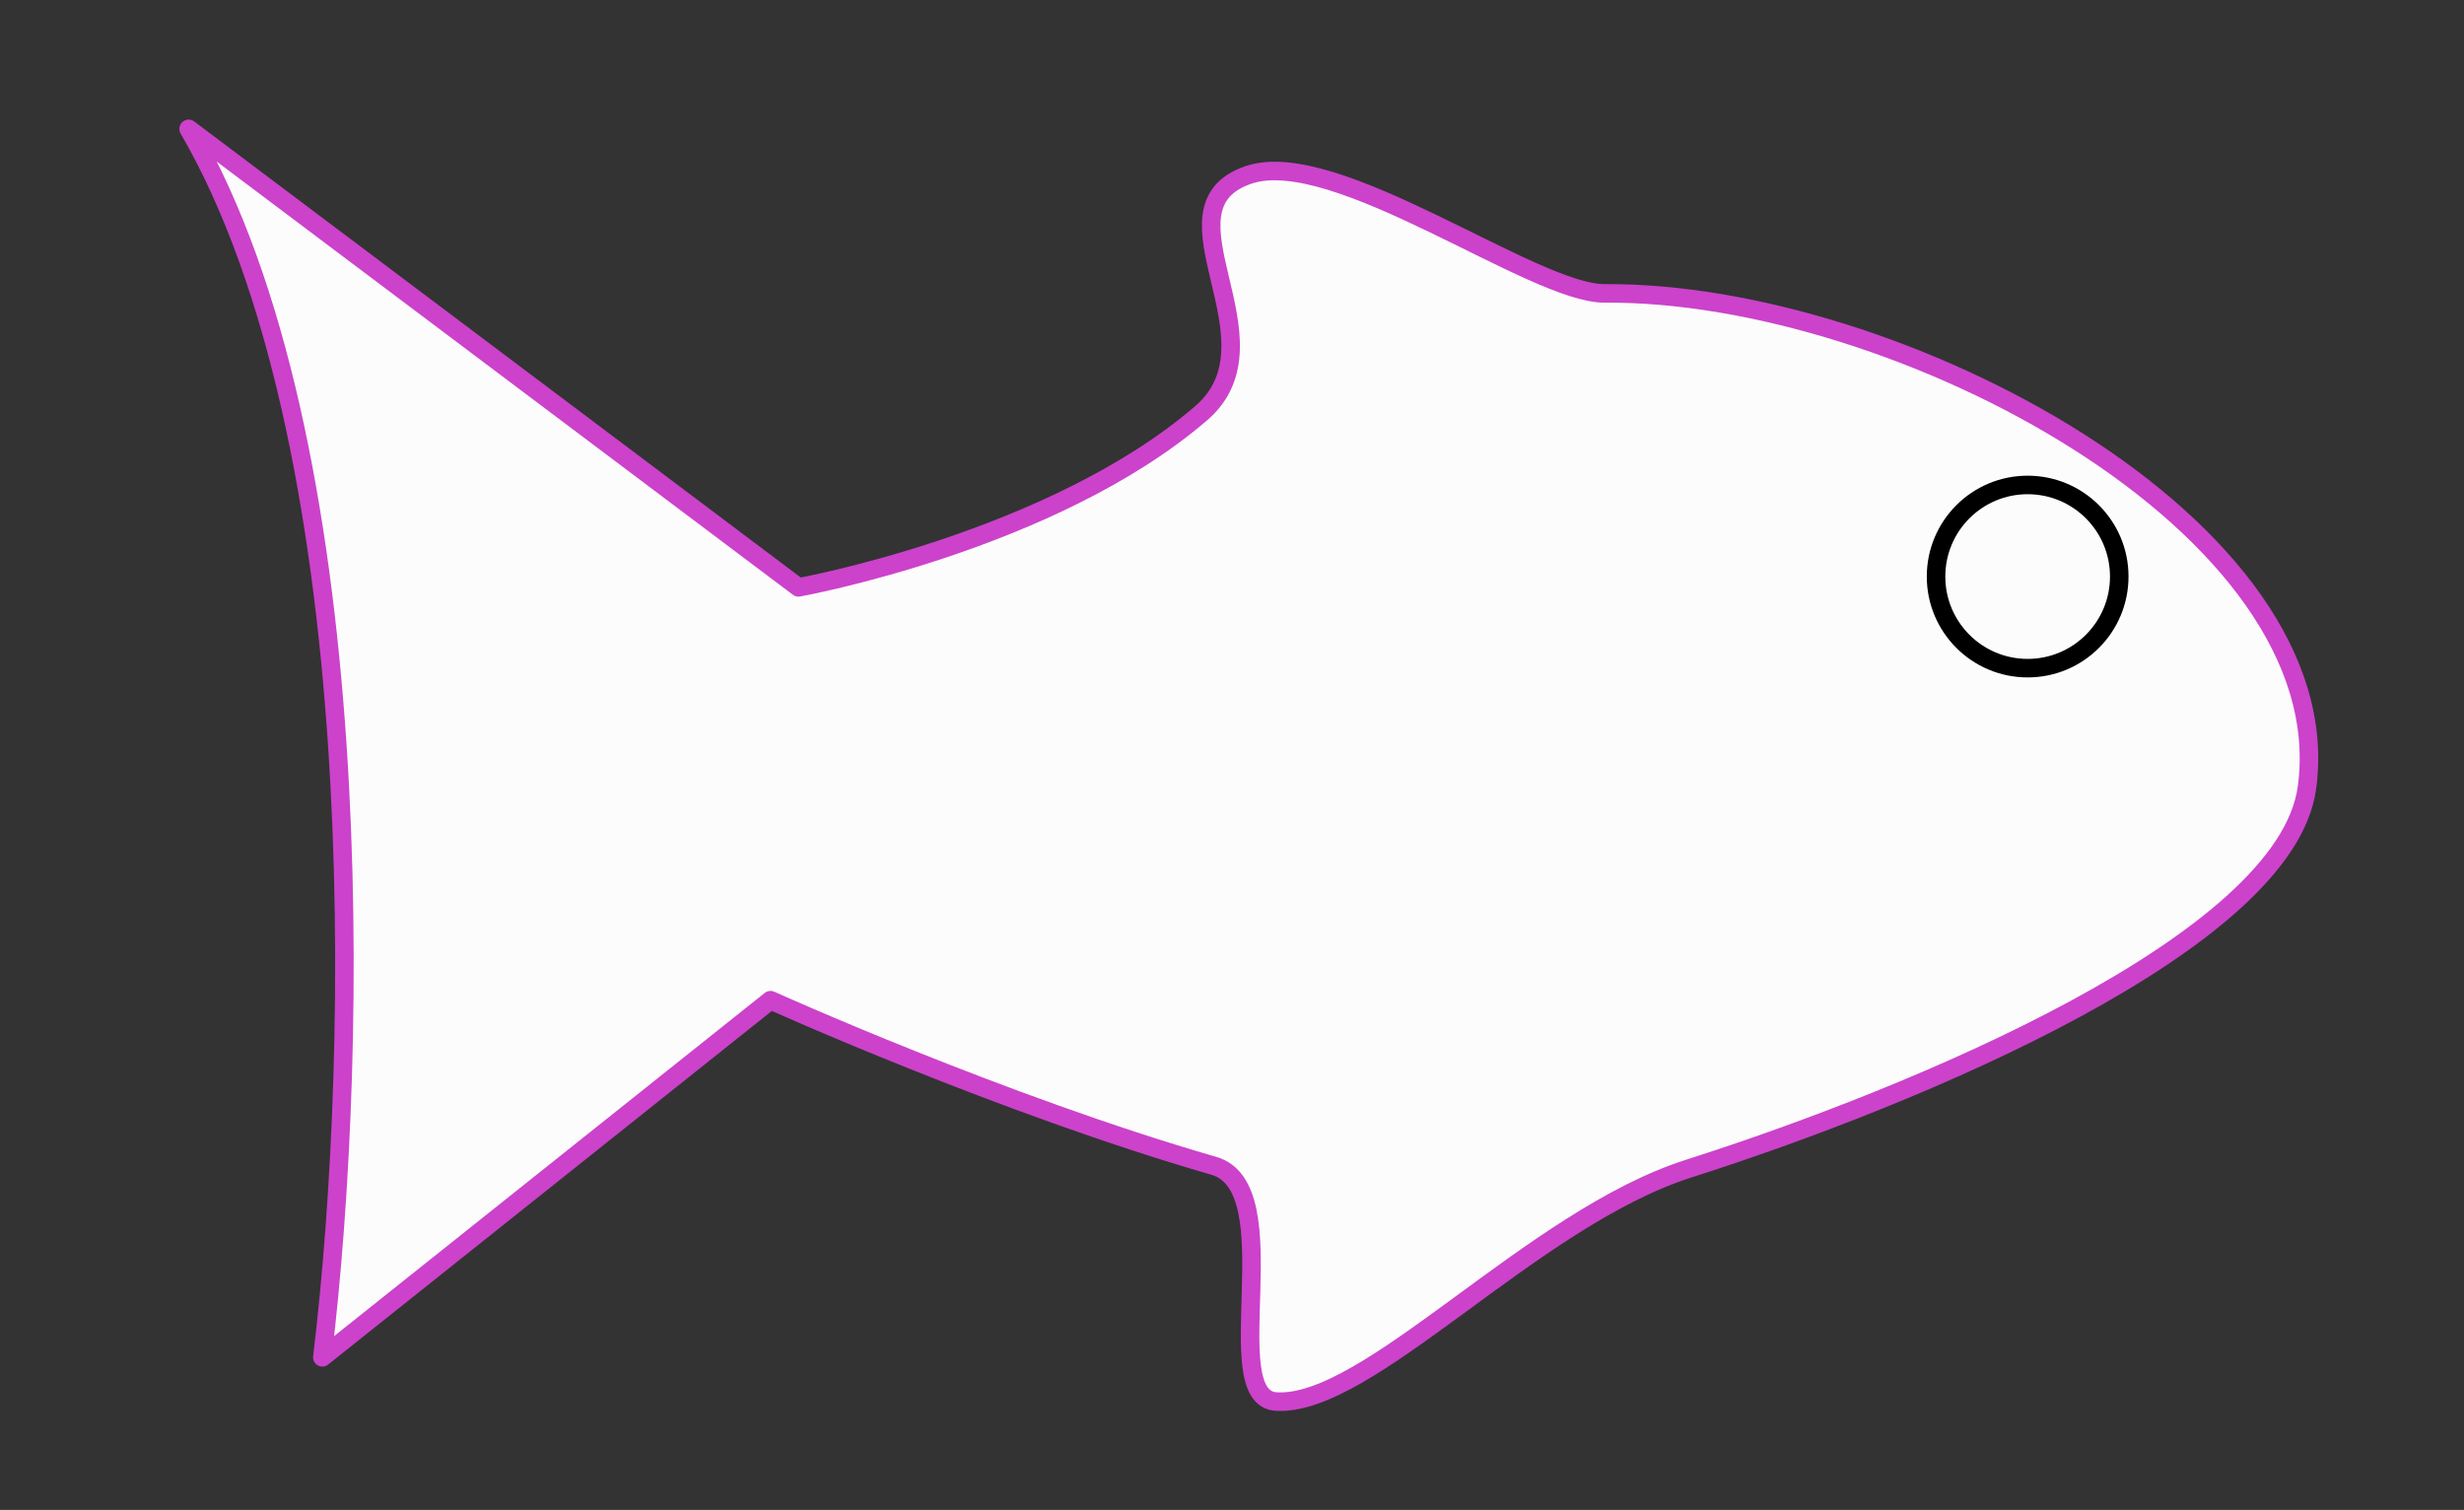 <?xml version="1.0" encoding="UTF-8" standalone="no"?>
<!-- Created with Inkscape (http://www.inkscape.org/) -->

<svg
   xmlns:dc="http://purl.org/dc/elements/1.1/"
   xmlns:cc="http://creativecommons.org/ns#"
   xmlns:rdf="http://www.w3.org/1999/02/22-rdf-syntax-ns#"
   xmlns:svg="http://www.w3.org/2000/svg"
   xmlns="http://www.w3.org/2000/svg"
   xmlns:sodipodi="http://sodipodi.sourceforge.net/DTD/sodipodi-0.dtd"
   xmlns:inkscape="http://www.inkscape.org/namespaces/inkscape"
   width="266mm"
   height="163mm"
   viewBox="0 0 266 163"
   version="1.1"
   id="svg855"
   inkscape:version="0.92.2 5c3e80d, 2017-08-06"
   sodipodi:docname="fish.svg">
  <rect x="0" y="0" width="266" height="163" fill="#333333" stroke="none"/>
  <defs
     id="defs849" />
  <sodipodi:namedview
     id="base"
     pagecolor="#ffffff"
     bordercolor="#666666"
     borderopacity="1.0"
     inkscape:pageopacity="0.0"
     inkscape:pageshadow="2"
     inkscape:zoom="0.49497475"
     inkscape:cx="360.77737"
     inkscape:cy="364.54102"
     inkscape:document-units="mm"
     inkscape:current-layer="layer1"
     showgrid="false"
     width="298mm"
     inkscape:window-width="1440"
     inkscape:window-height="786"
     inkscape:window-x="0"
     inkscape:window-y="1"
     inkscape:window-maximized="1" />
  <g
     inkscape:label="Layer 1"
     inkscape:groupmode="layer"
     id="layer1"
     transform="translate(0,-134)">
    <path
       style="fill:none;stroke:#cc42cb;stroke-width:2;fill:#fcfcfc;stroke-linecap:round;stroke-linejoin:round;stroke-miterlimit:4;stroke-dasharray:none;stroke-opacity:1"
       d="m 20.364,147.91 c 19.459,33.514 18.488,99.1 14.433,132.614 l 48.381,-38.554 c 0,0 24.951,11.265 47.862,17.881 8.264,2.387 0.227,25.015 6.694,25.445 9.968,0.663 27.591,-19.733 44.579,-25.147 24.583,-7.835 64.457,-24.442 66.732,-41.101 3.848,-28.17 -44.216,-53.617 -75.81,-53.375 -7.69,0.059 -29.087,-15.984 -38.459,-12.791 -10.543,3.591 4.046,17.854 -5.105,25.726 -16.134,13.879 -43.469,18.8 -43.469,18.8 z"
       id="path1400"
       inkscape:connector-curvature="0"
       sodipodi:nodetypes="cccssssssscc" />
    <circle
       style="opacity:1;fill:none;fill-opacity:1;fill-rule:evenodd;stroke:#000000;stroke-width:2;stroke-linecap:round;stroke-linejoin:round;stroke-miterlimit:4;stroke-dasharray:none;stroke-opacity:1"
       id="path1402"
       cx="218.894"
       cy="196.239"
       r="9.889" />
  </g>
</svg>
